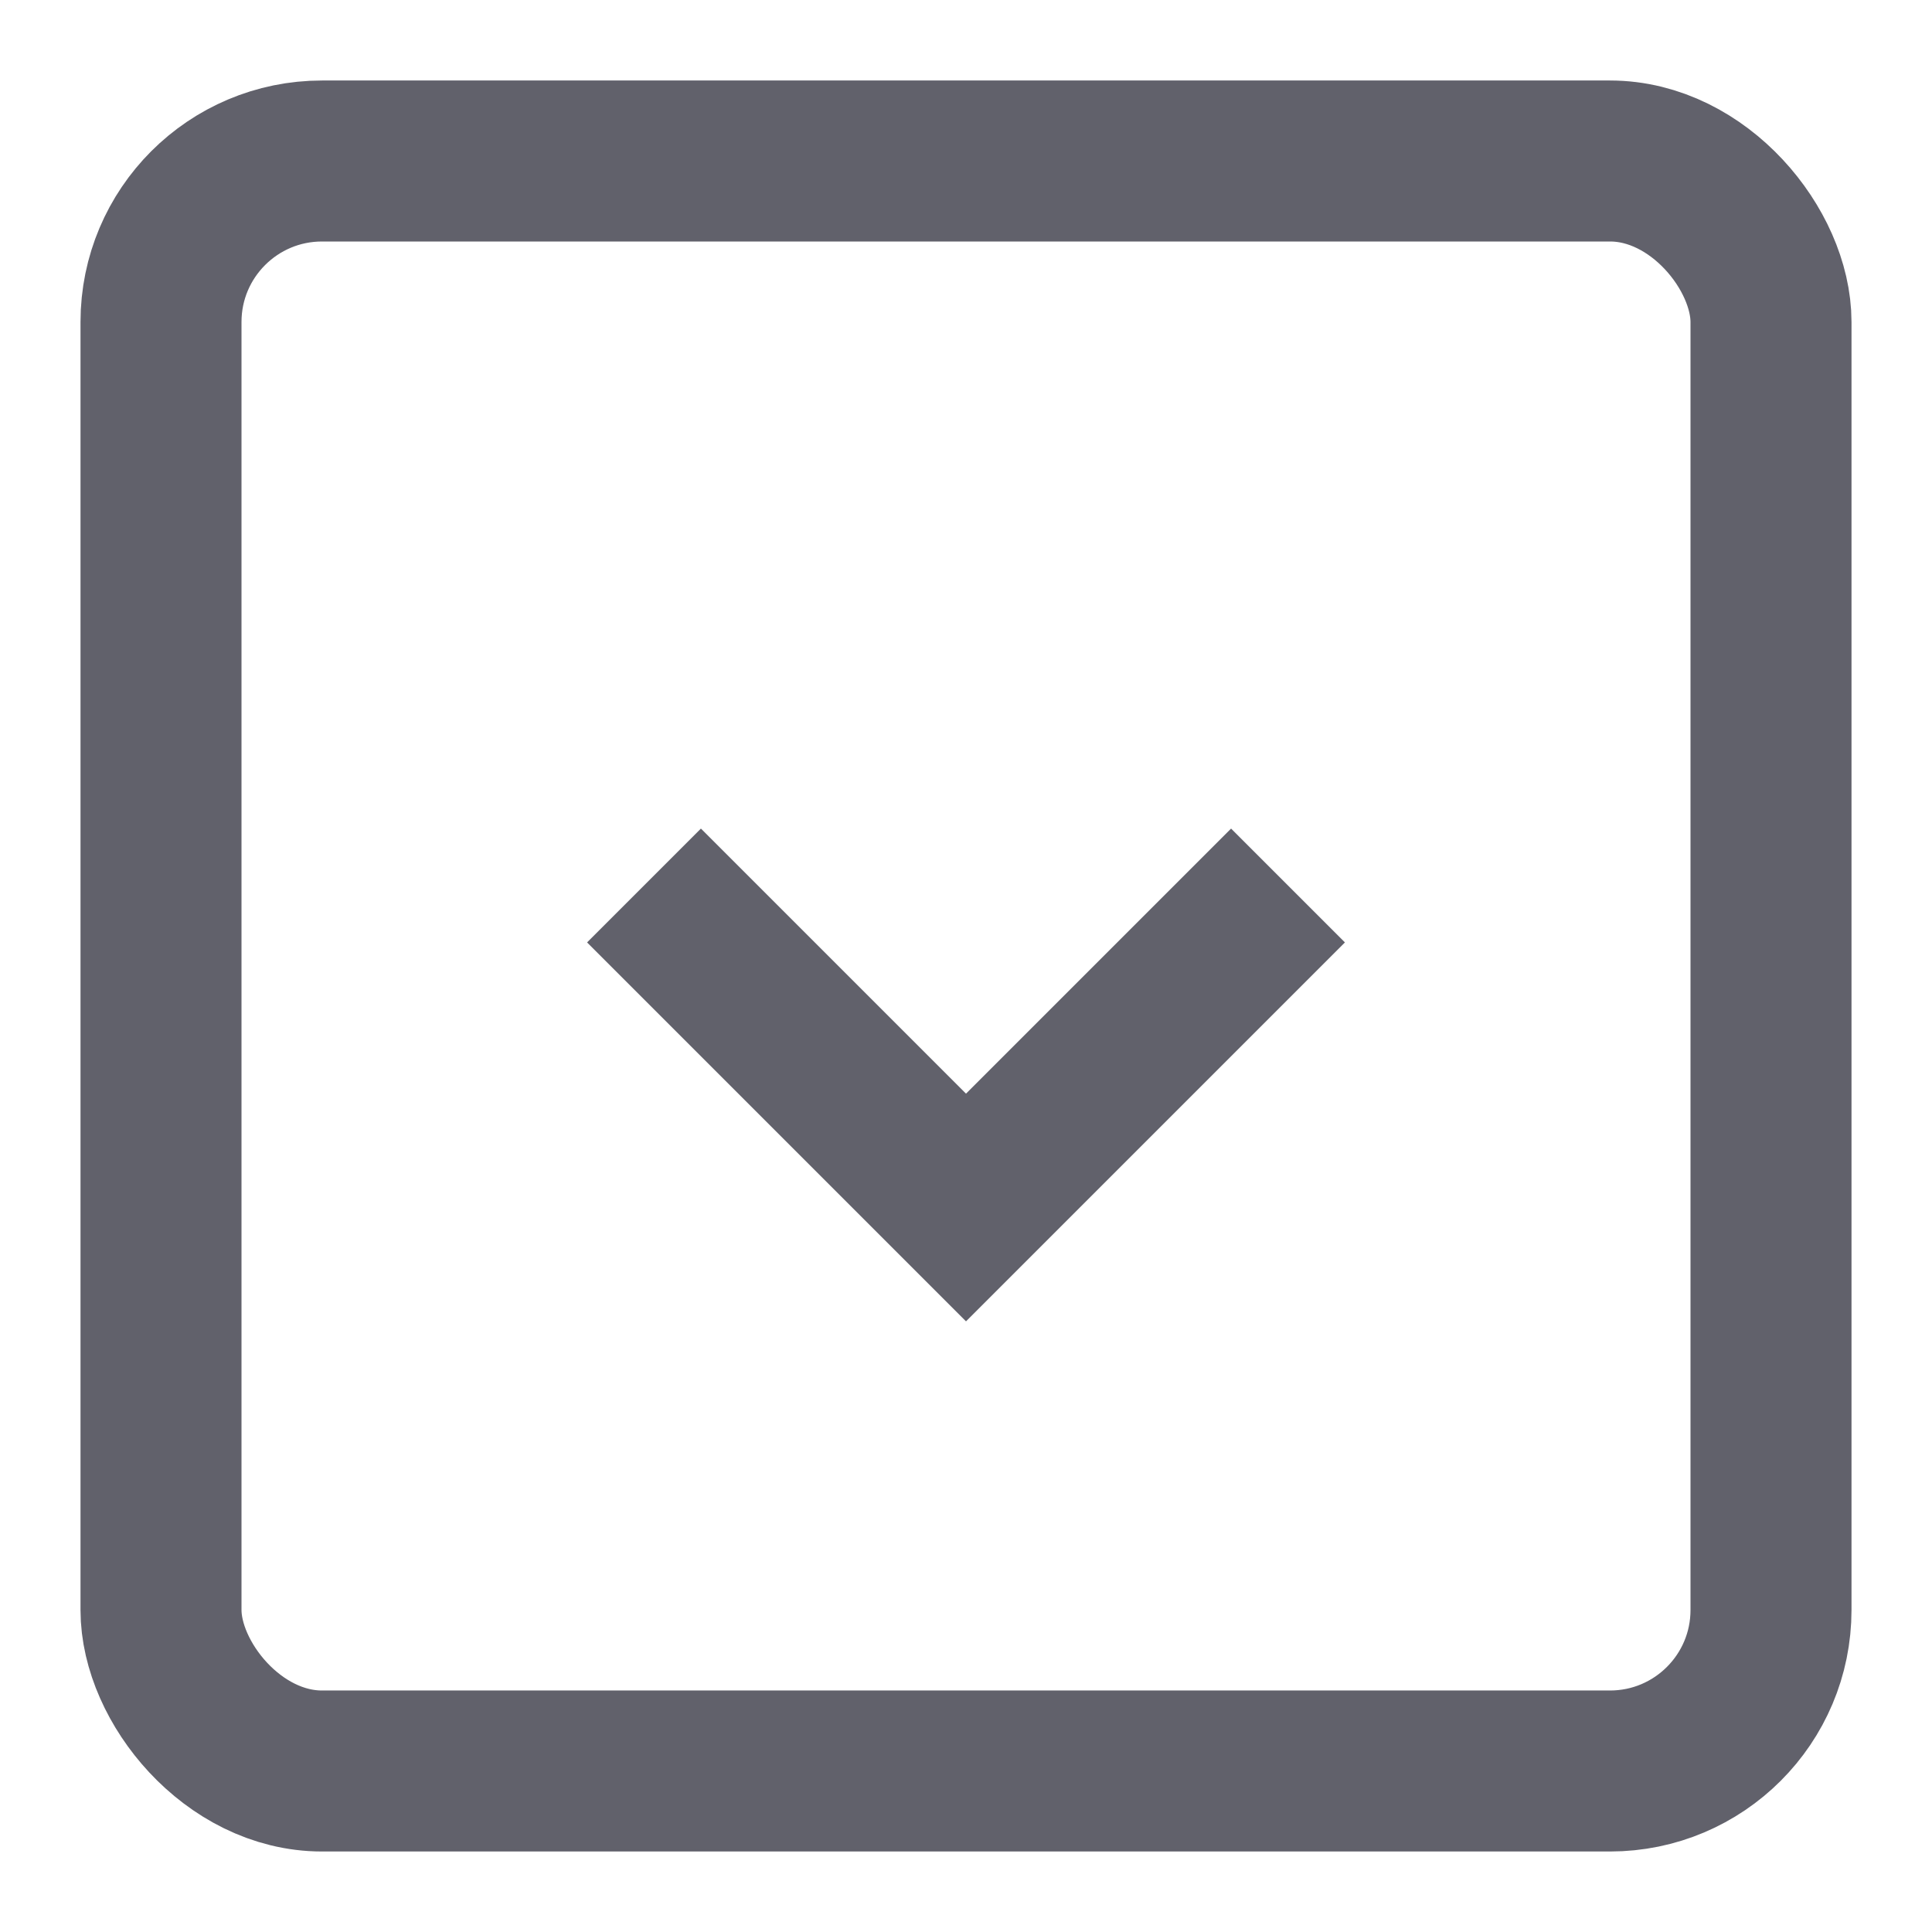 <svg xmlns="http://www.w3.org/2000/svg" height="24" width="24" viewBox="0 0 24 24"><rect x="2" y="2" width="20" height="20" rx="2" fill="none" stroke="#61616b" stroke-width="2"></rect><polyline data-color="color-2" points="16 11 12 15 8 11" fill="none" stroke="#61616b" stroke-width="2"></polyline></svg>